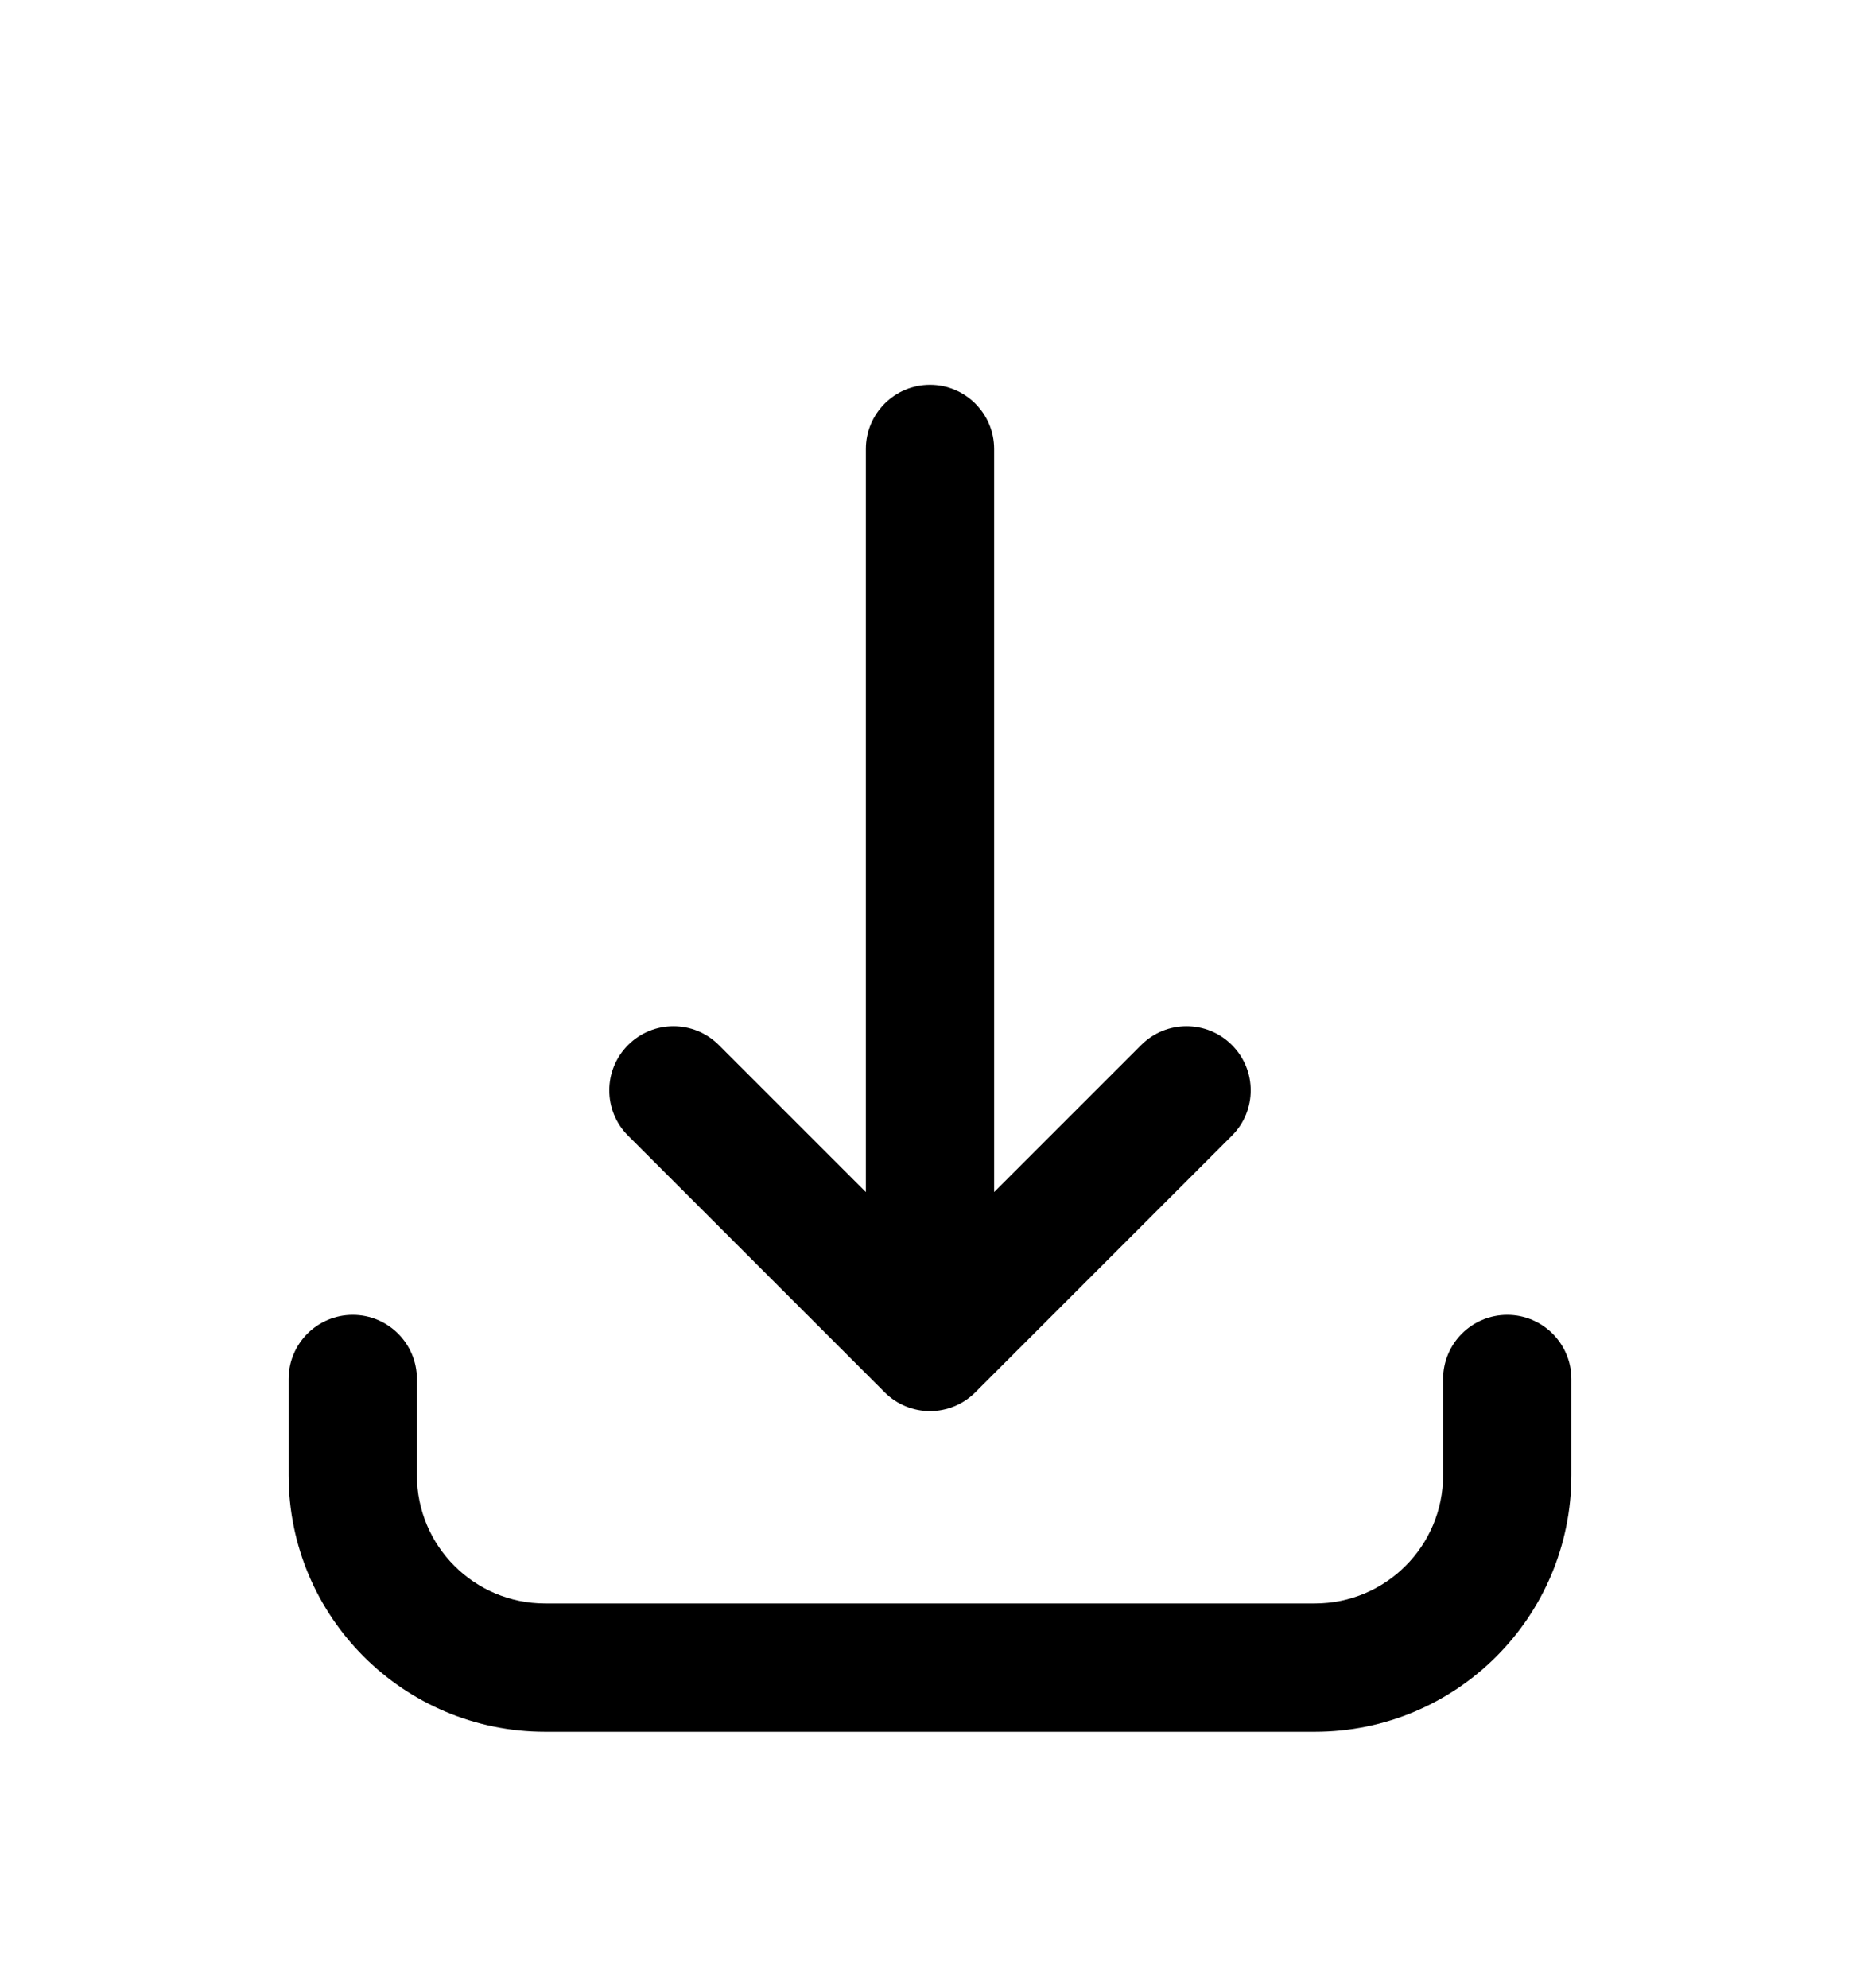<svg width="29" height="31" viewBox="0 0 29 31" fill="none" xmlns="http://www.w3.org/2000/svg">
<g filter="url(#filter0_d_3849_182836)">
<path d="M19.207 13.707L15.207 17.707C14.817 18.098 14.183 18.098 13.793 17.707L9.793 13.707C9.402 13.317 9.402 12.683 9.793 12.293C10.183 11.902 10.817 11.902 11.207 12.293L13.5 14.586V3C13.5 2.448 13.948 2 14.5 2C15.052 2 15.5 2.448 15.5 3V14.586L17.793 12.293C18.183 11.902 18.817 11.902 19.207 12.293C19.598 12.683 19.598 13.317 19.207 13.707Z" fill="black"/>
<path d="M6.5 17.5C6.5 16.948 6.052 16.5 5.5 16.5C4.948 16.5 4.5 16.948 4.5 17.5V19C4.5 21.209 6.291 23 8.5 23H20.5C22.709 23 24.5 21.209 24.5 19V17.5C24.5 16.948 24.052 16.5 23.5 16.5C22.948 16.5 22.5 16.948 22.5 17.5V19C22.5 20.105 21.605 21 20.5 21H8.5C7.395 21 6.5 20.105 6.5 19V17.5Z" fill="black"/>
</g>
<defs>
<filter id="filter0_d_3849_182836" x="-1.5" y="0" width="32" height="32" filterUnits="userSpaceOnUse" color-interpolation-filters="sRGB">
<feFlood flood-opacity="0" result="BackgroundImageFix"/>
<feColorMatrix in="SourceAlpha" type="matrix" values="0 0 0 0 0 0 0 0 0 0 0 0 0 0 0 0 0 0 127 0" result="hardAlpha"/>
<feOffset dy="4"/>
<feGaussianBlur stdDeviation="2"/>
<feComposite in2="hardAlpha" operator="out"/>
<feColorMatrix type="matrix" values="0 0 0 0 0 0 0 0 0 0 0 0 0 0 0 0 0 0 0.25 0"/>
<feBlend mode="normal" in2="BackgroundImageFix" result="effect1_dropShadow_3849_182836"/>
<feBlend mode="normal" in="SourceGraphic" in2="effect1_dropShadow_3849_182836" result="shape"/>
</filter>
</defs>
</svg>
